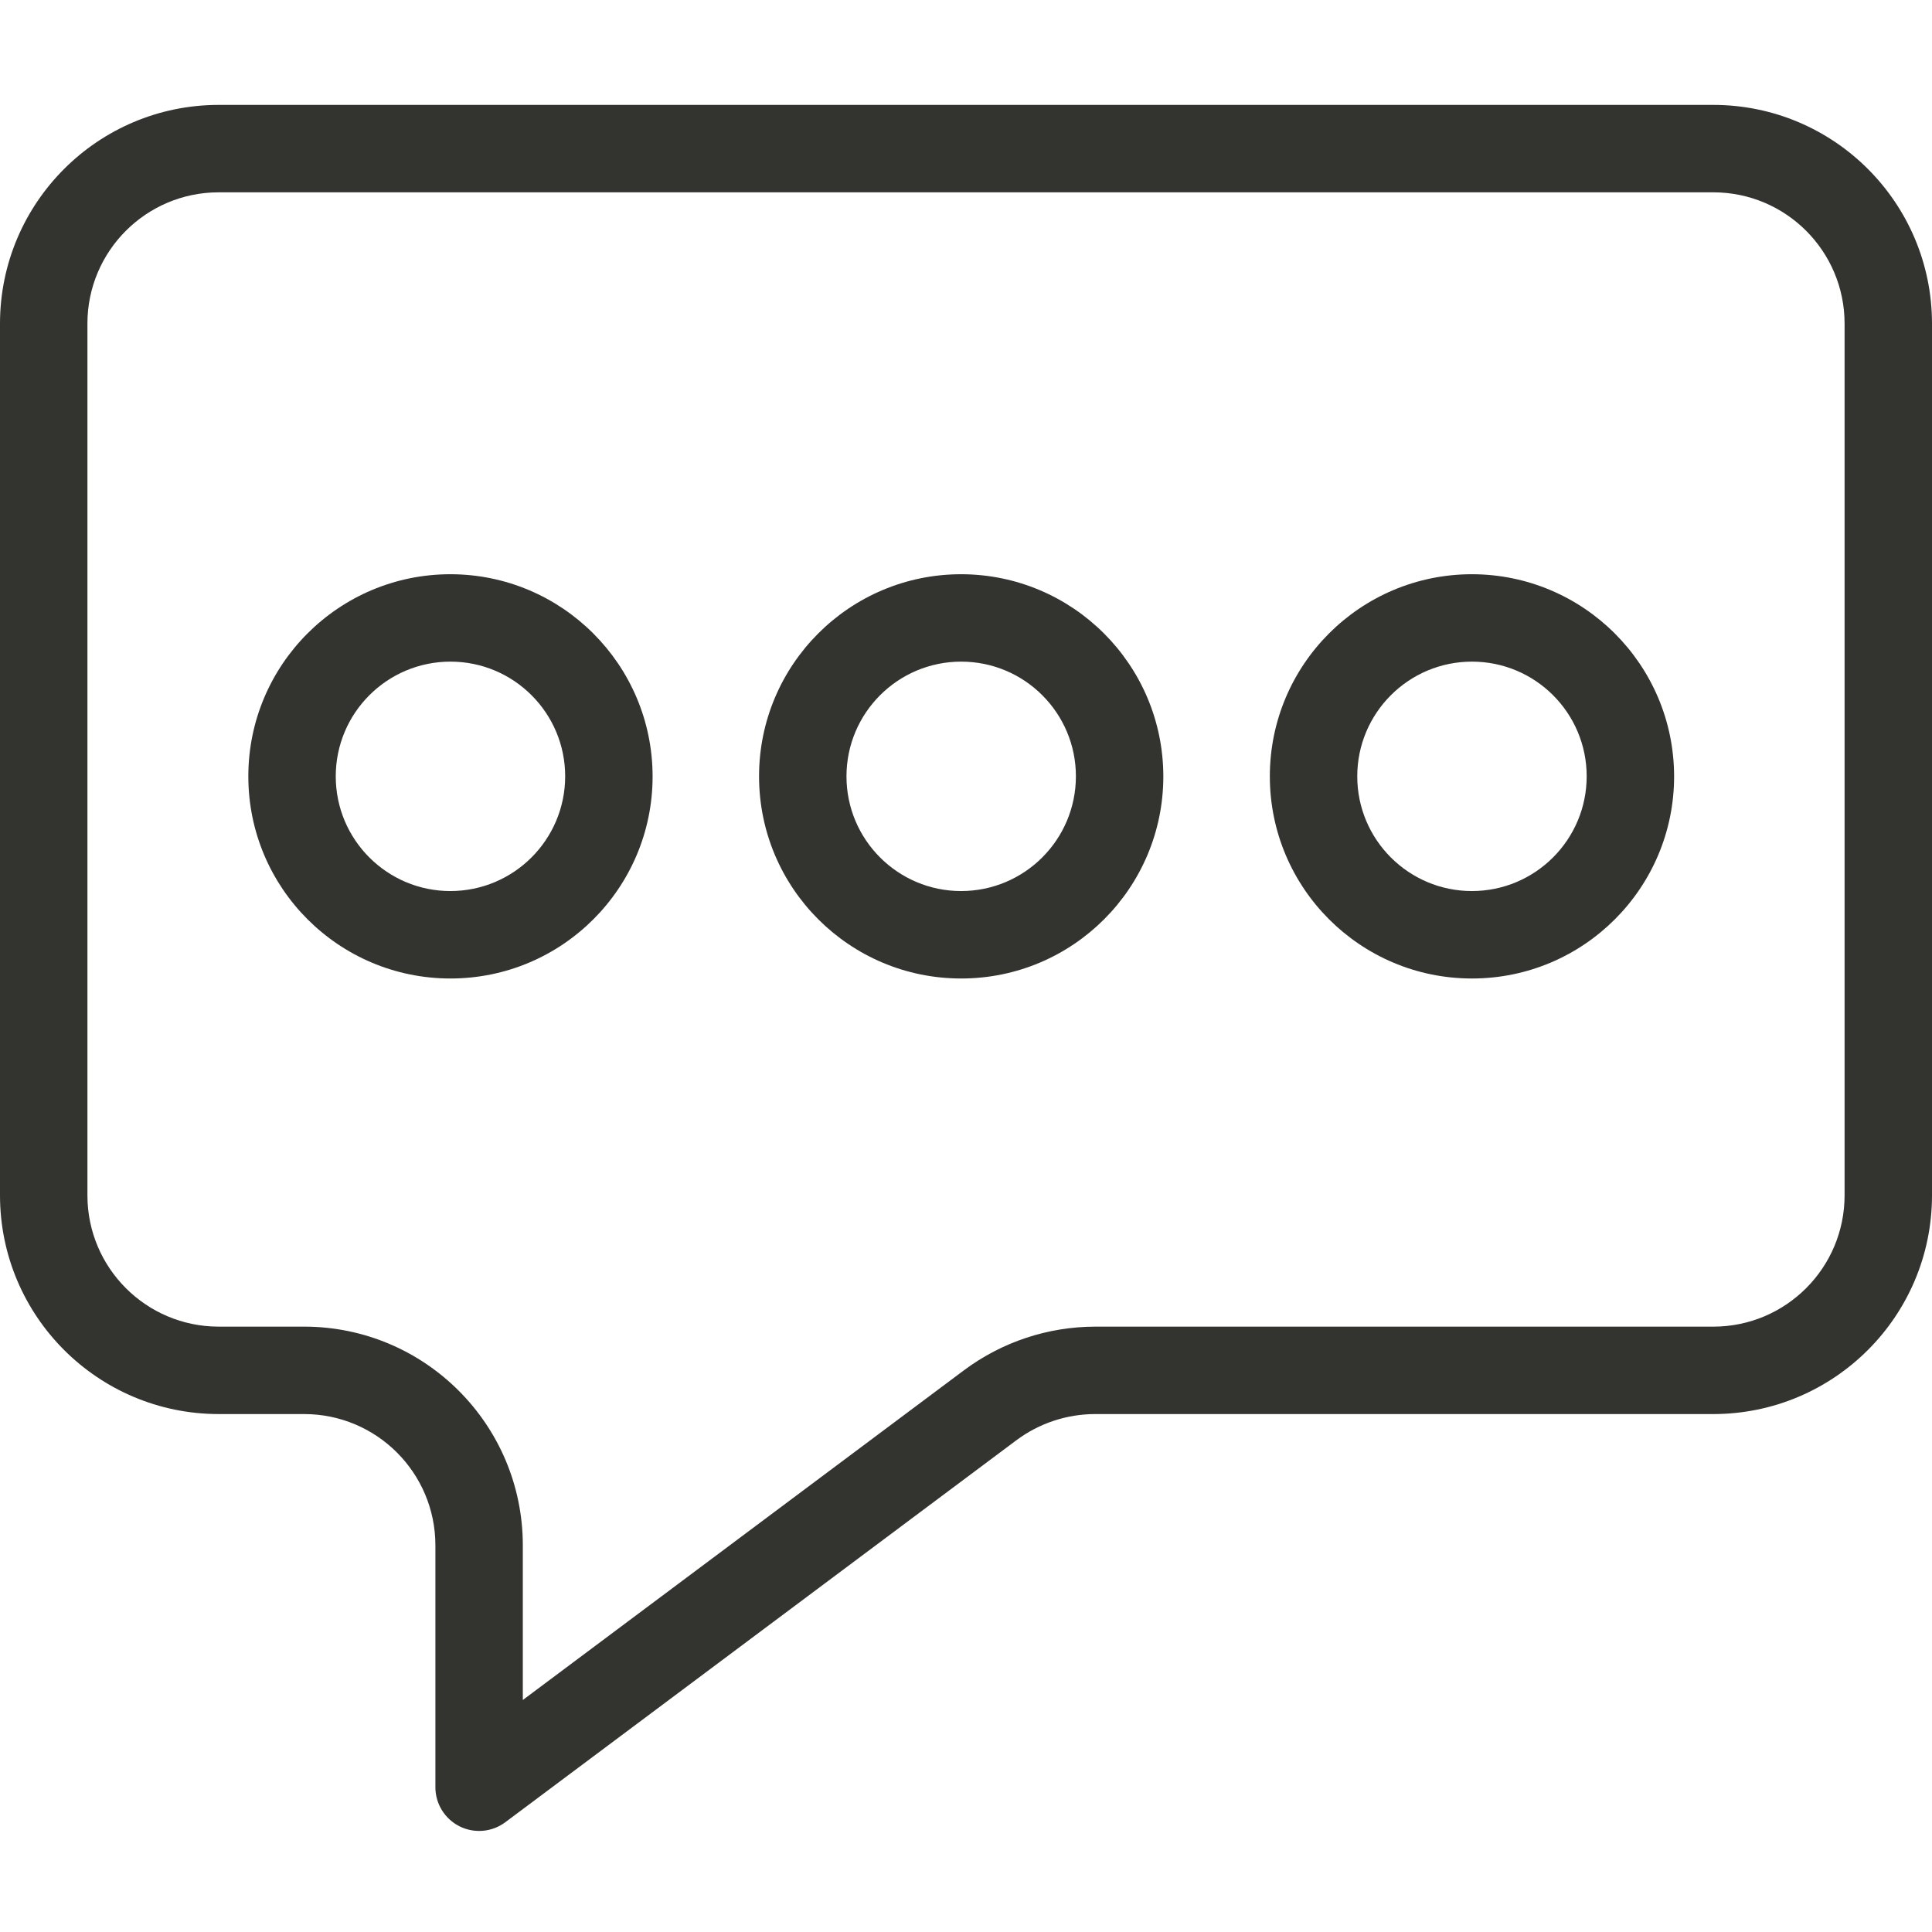 <svg height="442pt" viewBox="0 -24 442 442" width="442pt" xmlns="http://www.w3.org/2000/svg"><path d="m392 0h-342c-27.602.031-49.969 22.398-50 50v199.508c.031 27.602 22.398 49.969 50 50h19.609c16.562.02 29.98 13.438 30 30v55.375c0 3.781 2.137 7.242 5.52 8.938 3.387 1.695 7.438 1.336 10.469-.93l116.957-87.414c5.191-3.863 11.488-5.957 17.961-5.969h141.484c27.602-.031 49.969-22.398 50-50v-199.508c-.031-27.602-22.398-49.969-50-50zm30 249.508c-.02 16.559-13.438 29.98-30 30h-141.484c-10.789.02-21.281 3.508-29.938 9.949l-100.969 75.465v-35.418c-.031-27.602-22.398-49.969-50-50h-19.609c-16.562-.02-29.98-13.438-30-30v-199.504c.02-16.562 13.438-29.98 30-30h342c16.562.02 29.98 13.438 30 30zm0 0" fill="#333330"/><path d="m103.051 107.371c-25.539 0-46.242 20.707-46.238 46.246 0 25.539 20.707 46.242 46.246 46.242 25.539-.004 46.242-20.707 46.242-46.246-.031-25.527-20.719-46.215-46.25-46.242zm0 72.484c-14.492 0-26.242-11.75-26.238-26.246 0-14.492 11.75-26.242 26.246-26.242 14.492.004 26.242 11.754 26.242 26.246-.016 14.488-11.762 26.23-26.25 26.242zm0 0" fill="#333330"/><path d="m219.898 107.371c-25.539 0-46.242 20.703-46.242 46.242 0 25.539 20.703 46.246 46.242 46.246 25.543 0 46.246-20.707 46.246-46.246-.031-25.527-20.719-46.211-46.246-46.242zm0 72.484c-14.492 0-26.242-11.75-26.242-26.242 0-14.496 11.75-26.246 26.242-26.246 14.496 0 26.246 11.75 26.246 26.246-.016 14.488-11.758 26.227-26.246 26.242zm0 0" fill="#333330"/><path d="m336.758 107.371c-25.543 0-46.246 20.703-46.246 46.242 0 25.539 20.703 46.246 46.246 46.246 25.539 0 46.242-20.707 46.242-46.246-.031-25.527-20.719-46.211-46.242-46.242zm0 72.484c-14.496 0-26.246-11.75-26.246-26.242 0-14.496 11.75-26.246 26.246-26.246 14.492 0 26.242 11.75 26.242 26.246-.016 14.488-11.758 26.227-26.242 26.242zm0 0" fill="#333330"/></svg>